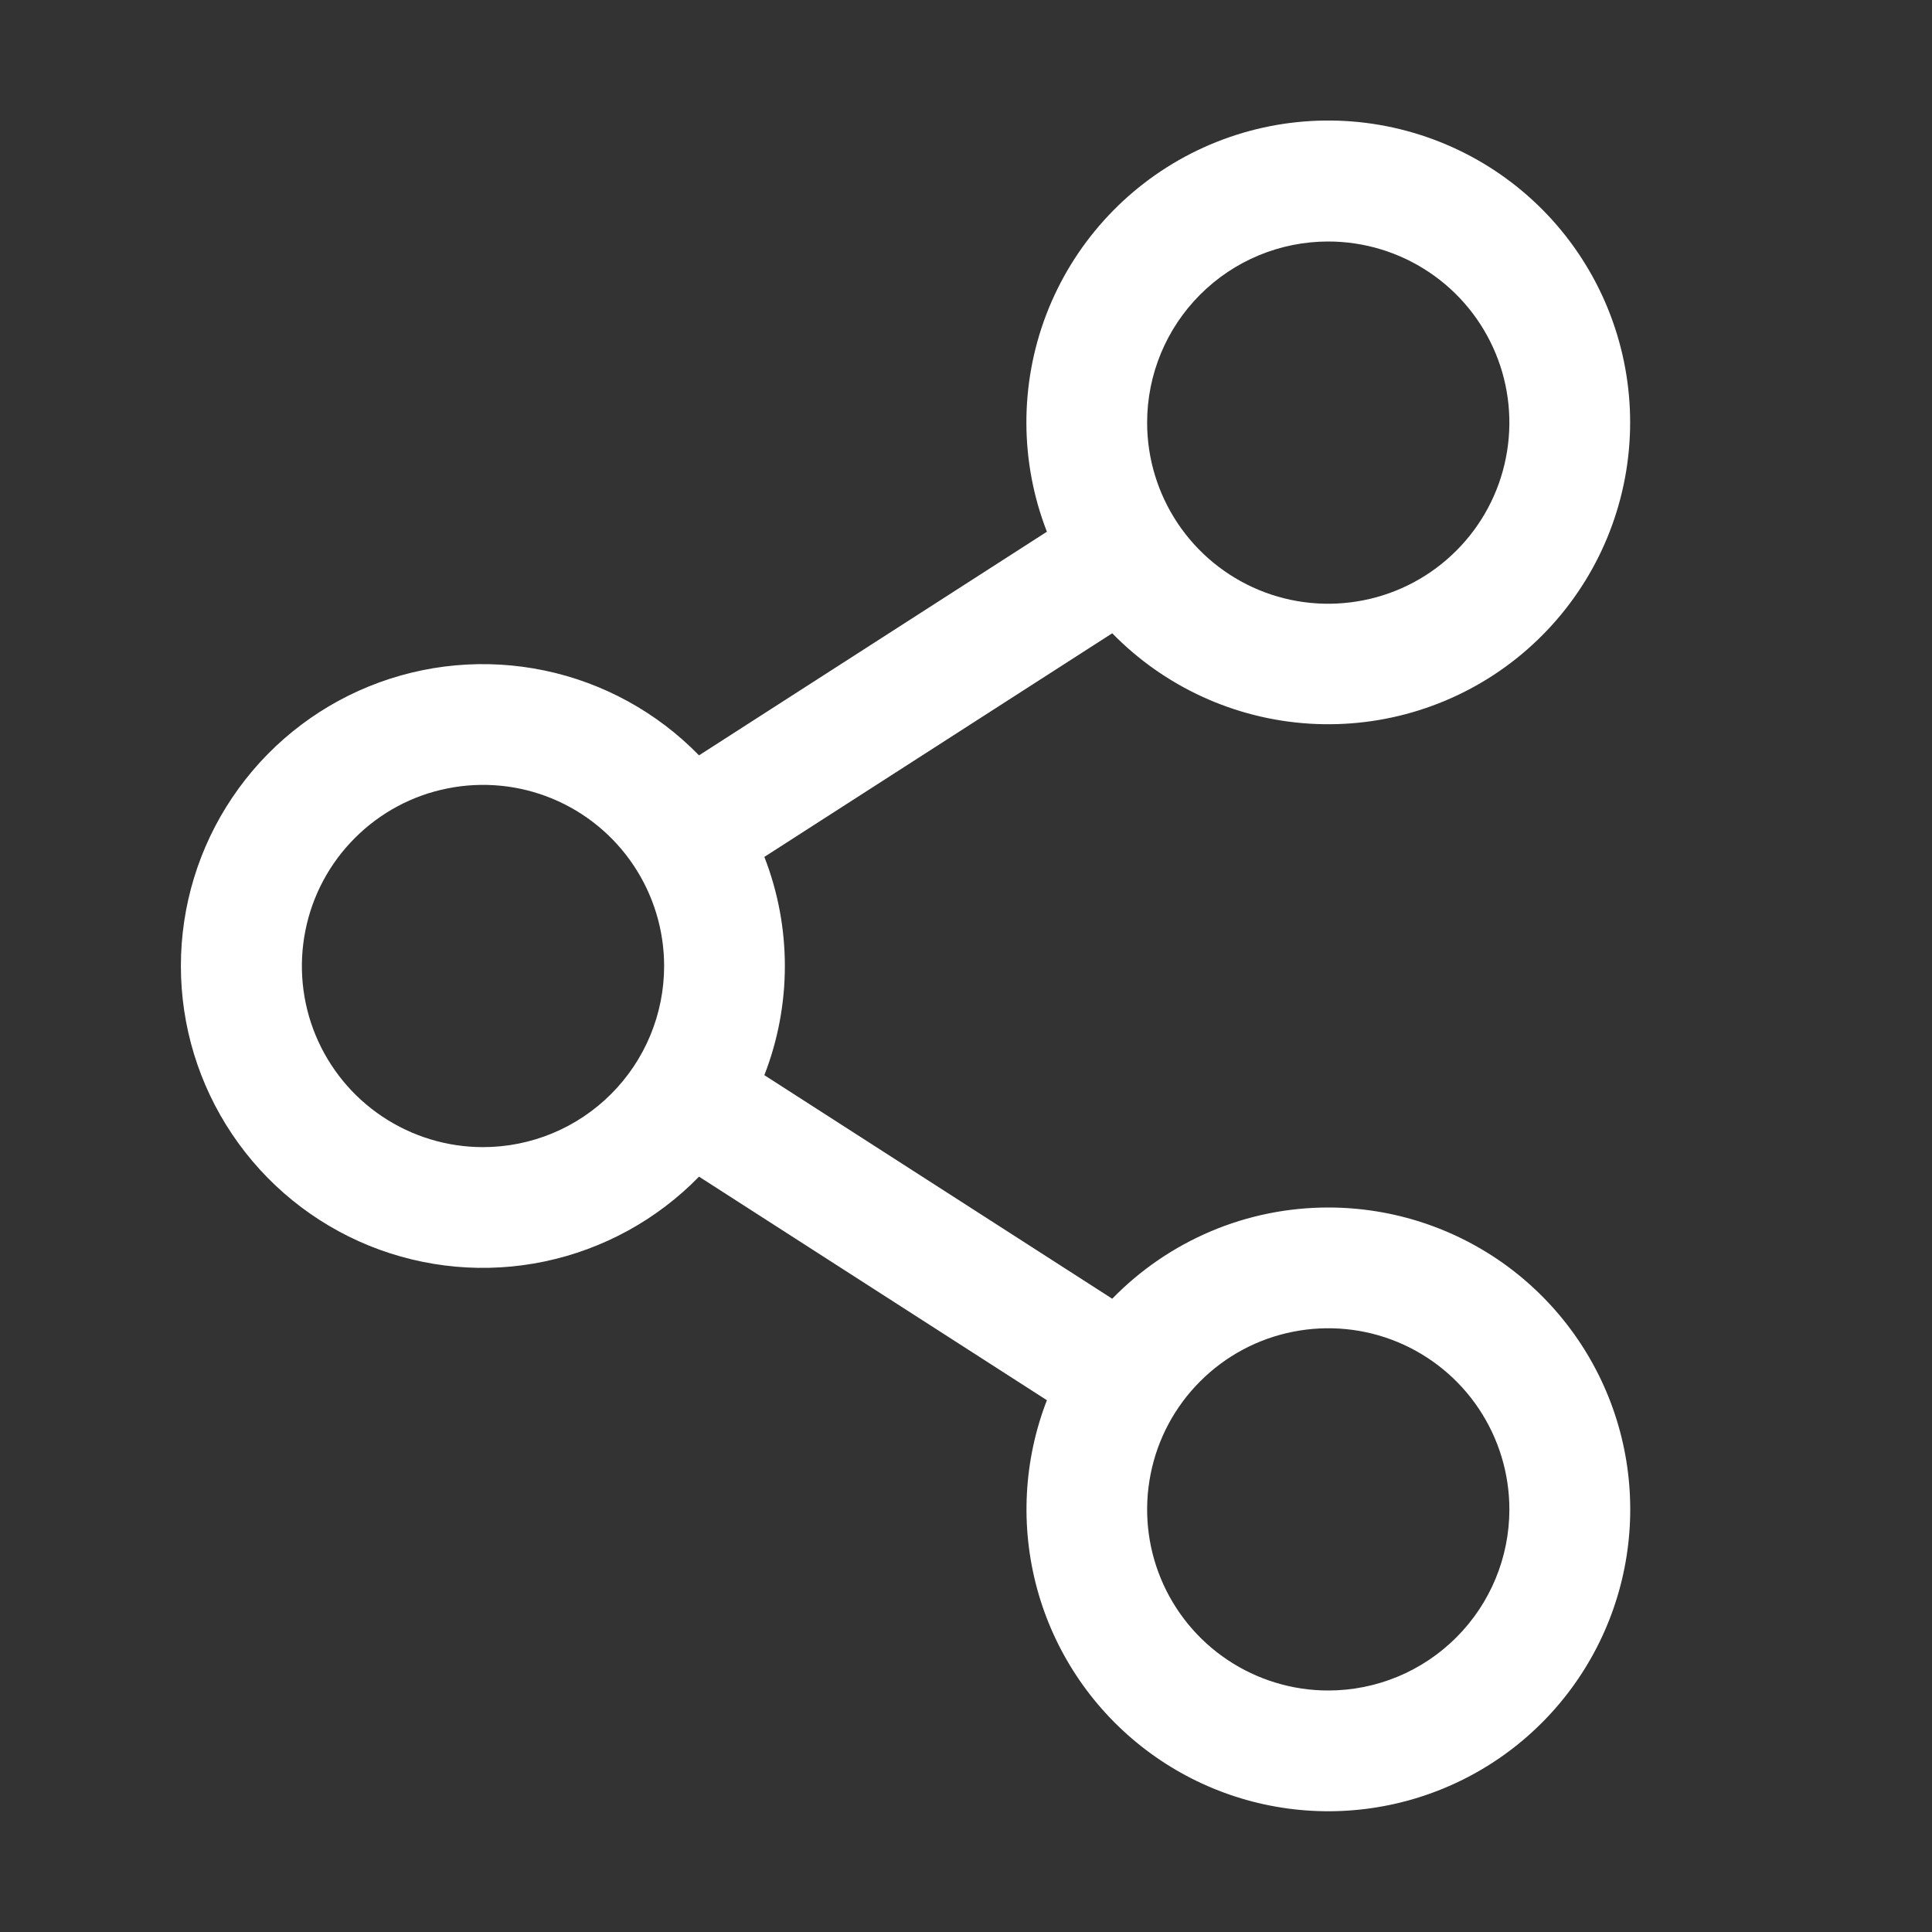 <svg width="32" height="32" viewBox="0 0 32 32" fill="none" xmlns="http://www.w3.org/2000/svg">
<rect x="0" y="0" width="32" height="32" fill="#333333" stroke="none"/>
<path d="M22 20C21.333 20 20.673 20.133 20.058 20.393C19.444 20.653 18.887 21.033 18.422 21.511L12.66 17.808C13.113 16.645 13.113 15.355 12.66 14.193L18.422 10.489C19.288 11.375 20.452 11.909 21.689 11.986C22.925 12.063 24.147 11.679 25.116 10.907C26.085 10.135 26.733 9.03 26.934 7.807C27.135 6.585 26.875 5.331 26.204 4.289C25.534 3.247 24.5 2.492 23.303 2.169C22.107 1.846 20.834 1.979 19.73 2.541C18.626 3.104 17.77 4.057 17.328 5.214C16.887 6.372 16.891 7.653 17.34 8.807L11.578 12.511C10.884 11.799 9.993 11.309 9.02 11.106C8.046 10.902 7.034 10.994 6.113 11.368C5.191 11.743 4.403 12.383 3.848 13.209C3.292 14.034 2.996 15.005 2.996 16C2.996 16.994 3.292 17.966 3.848 18.791C4.403 19.617 5.191 20.257 6.113 20.632C7.034 21.006 8.046 21.098 9.02 20.894C9.993 20.69 10.884 20.201 11.578 19.489L17.34 23.192C16.954 24.188 16.897 25.281 17.177 26.312C17.457 27.342 18.06 28.256 18.897 28.919C19.734 29.582 20.761 29.96 21.828 29.997C22.896 30.034 23.947 29.728 24.828 29.125C25.709 28.521 26.373 27.652 26.724 26.643C27.075 25.634 27.094 24.54 26.778 23.52C26.462 22.5 25.827 21.608 24.968 20.974C24.108 20.341 23.068 20 22 20ZM22 4C22.593 4 23.173 4.176 23.667 4.506C24.16 4.835 24.545 5.304 24.772 5.852C24.999 6.4 25.058 7.003 24.942 7.585C24.827 8.167 24.541 8.702 24.121 9.121C23.702 9.541 23.167 9.827 22.585 9.942C22.003 10.058 21.4 9.999 20.852 9.772C20.304 9.545 19.835 9.16 19.506 8.667C19.176 8.173 19 7.593 19 7C19 6.204 19.316 5.441 19.879 4.879C20.441 4.316 21.204 4 22 4ZM8 19C7.407 19 6.827 18.824 6.333 18.494C5.84 18.165 5.455 17.696 5.228 17.148C5.001 16.6 4.942 15.997 5.058 15.415C5.173 14.833 5.459 14.298 5.879 13.879C6.298 13.459 6.833 13.173 7.415 13.058C7.997 12.942 8.6 13.001 9.148 13.228C9.696 13.455 10.165 13.84 10.494 14.333C10.824 14.827 11 15.407 11 16C11 16.796 10.684 17.559 10.121 18.121C9.559 18.684 8.796 19 8 19ZM22 28C21.407 28 20.827 27.824 20.333 27.494C19.84 27.165 19.455 26.696 19.228 26.148C19.001 25.6 18.942 24.997 19.058 24.415C19.173 23.833 19.459 23.298 19.879 22.879C20.298 22.459 20.833 22.173 21.415 22.058C21.997 21.942 22.6 22.001 23.148 22.228C23.696 22.455 24.165 22.84 24.494 23.333C24.824 23.827 25 24.407 25 25C25 25.796 24.684 26.559 24.121 27.121C23.559 27.684 22.796 28 22 28Z" fill="white"/>
</svg>
